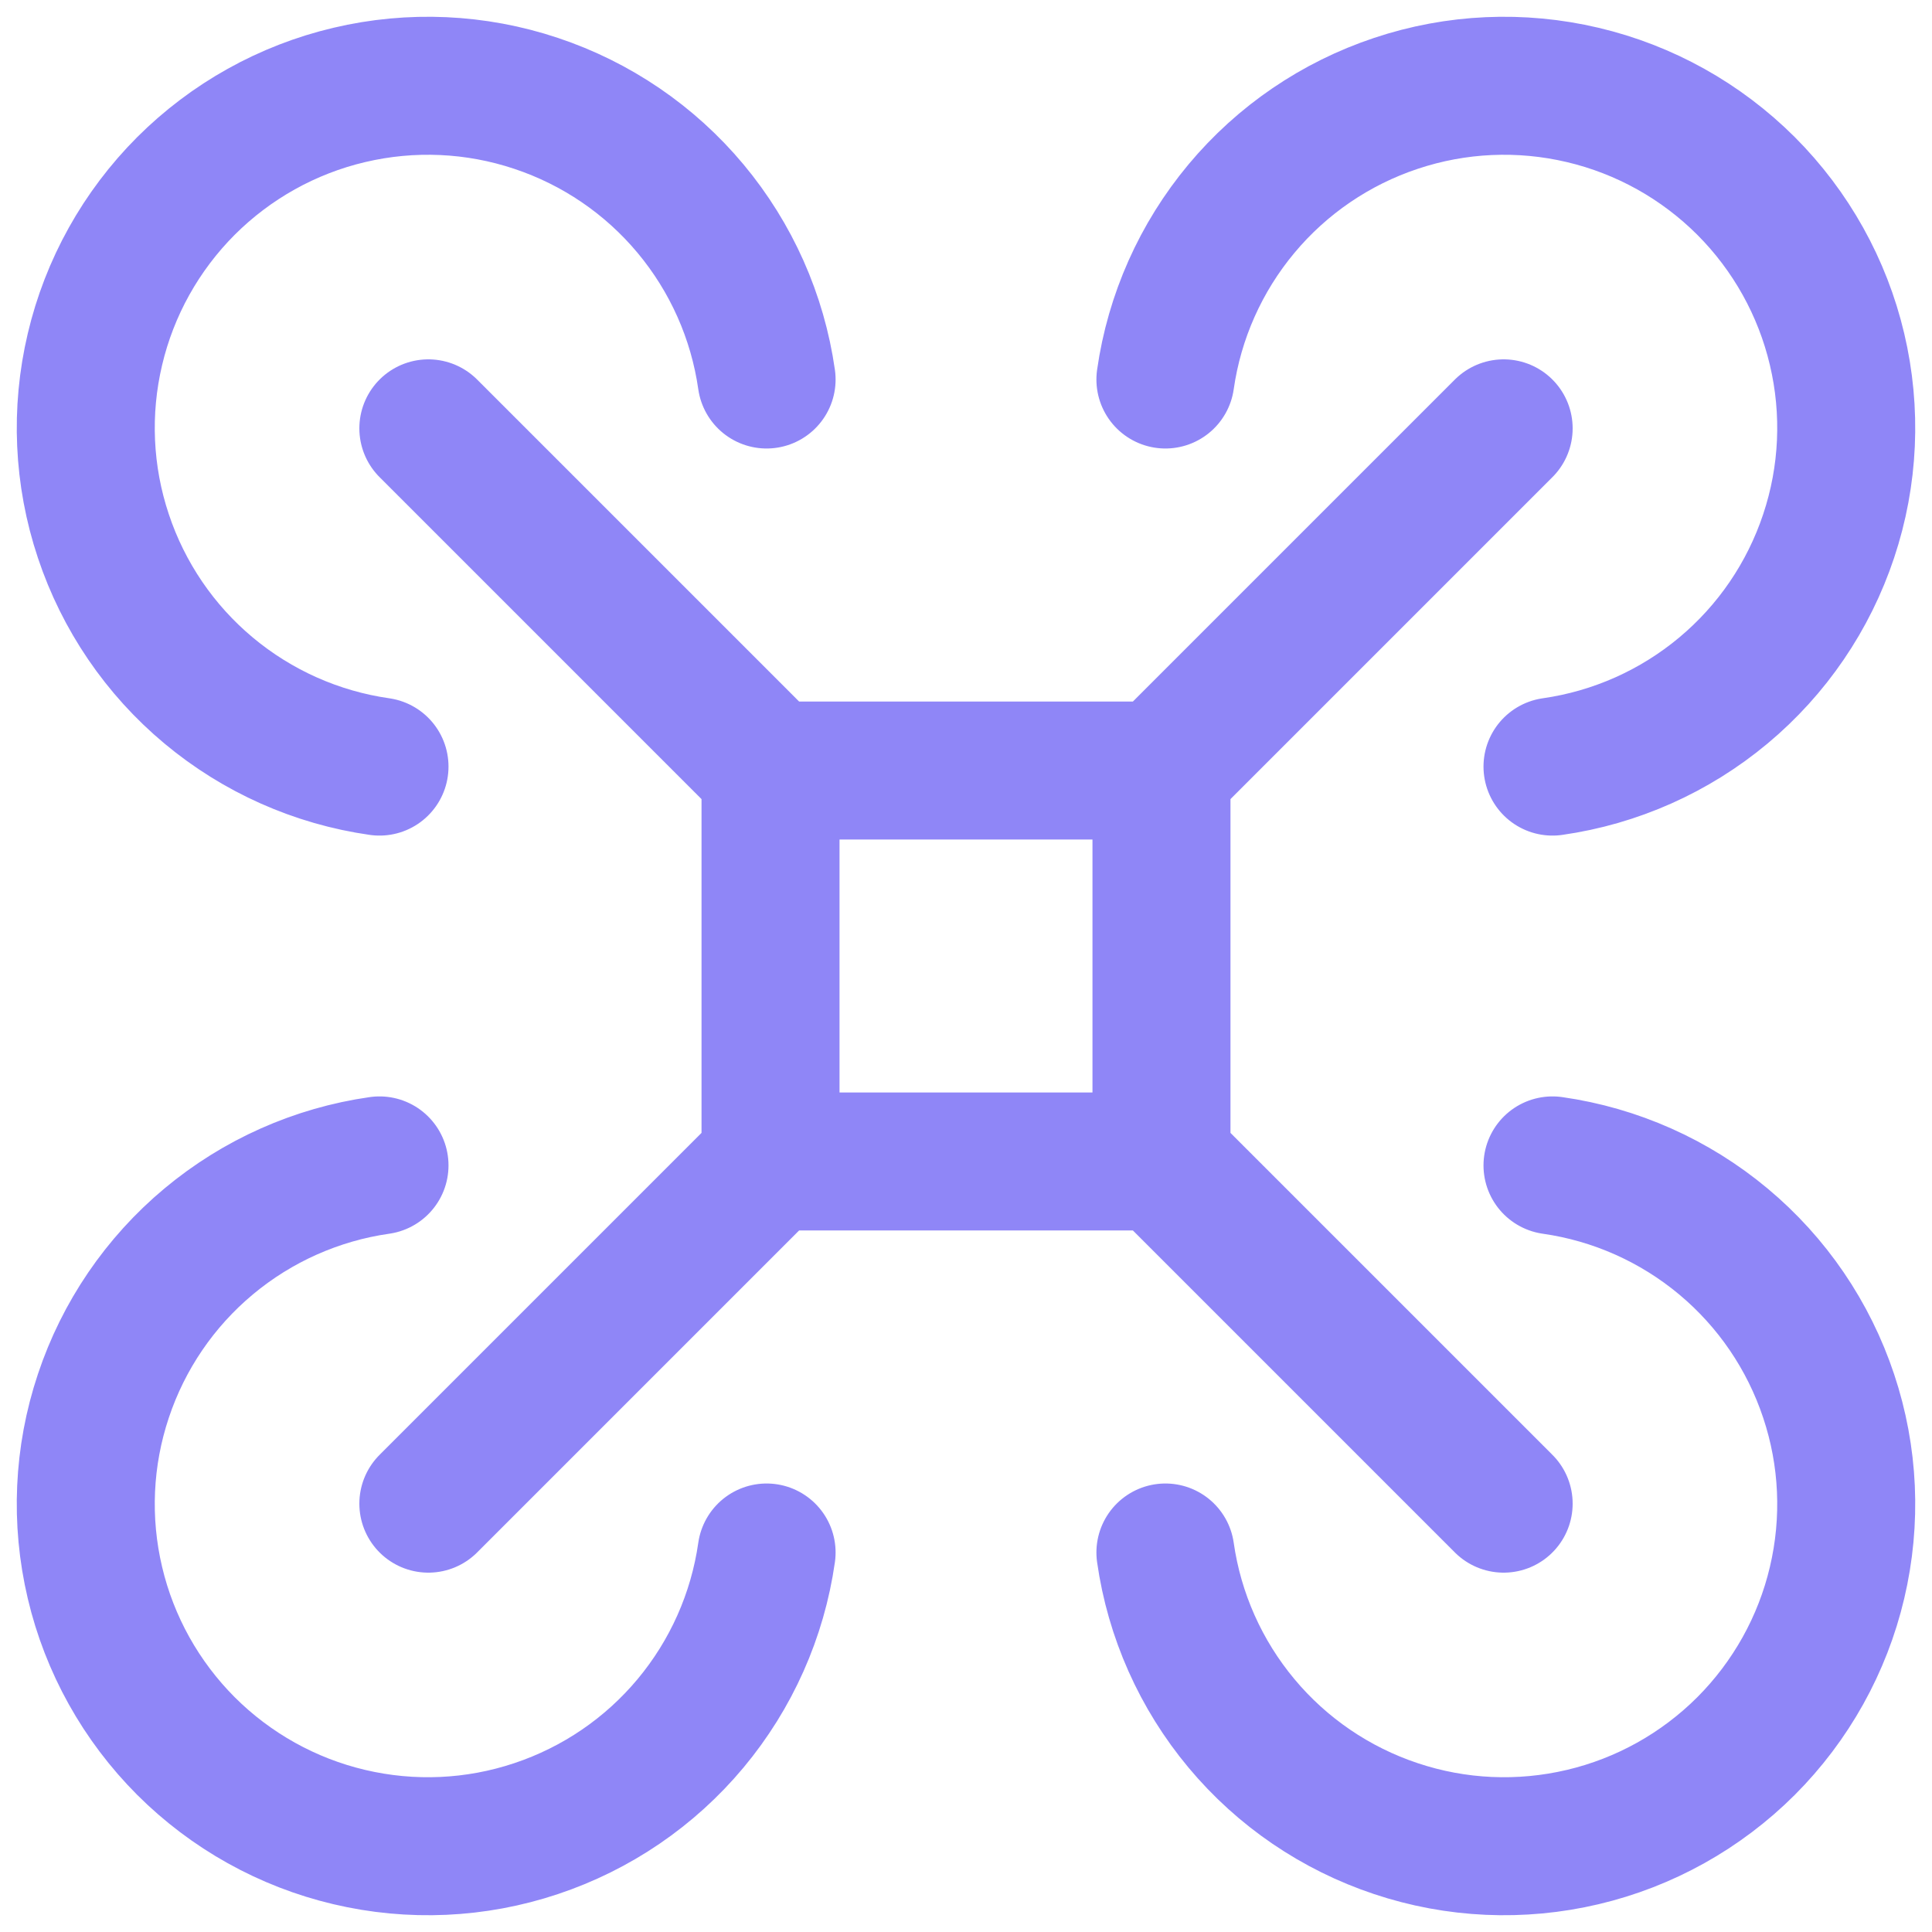 <svg width="28" height="28" viewBox="0 0 28 28" fill="none" xmlns="http://www.w3.org/2000/svg">
<path d="M11.167 11.167H16.833M11.167 11.167V16.833M11.167 11.167L6.208 6.208M16.833 11.167V16.833M16.833 11.167L21.792 6.208M16.833 16.833H11.167M16.833 16.833L21.792 21.792M11.167 16.833L6.208 21.792M11.11 5.5C10.98 4.588 10.598 3.731 10.008 3.024C9.418 2.317 8.643 1.789 7.769 1.498C6.896 1.206 5.958 1.164 5.062 1.376C4.166 1.587 3.347 2.044 2.695 2.695C2.044 3.347 1.587 4.166 1.376 5.062C1.164 5.958 1.206 6.896 1.498 7.769C1.789 8.643 2.317 9.418 3.024 10.008C3.731 10.598 4.588 10.98 5.5 11.11M22.5 11.11C23.412 10.98 24.269 10.598 24.976 10.008C25.683 9.418 26.211 8.643 26.502 7.769C26.794 6.896 26.836 5.958 26.624 5.062C26.413 4.166 25.956 3.347 25.305 2.695C24.653 2.044 23.834 1.587 22.938 1.376C22.041 1.164 21.104 1.206 20.231 1.498C19.357 1.789 18.582 2.317 17.992 3.024C17.402 3.731 17.02 4.588 16.89 5.5M16.89 22.5C17.02 23.412 17.402 24.269 17.992 24.976C18.582 25.683 19.357 26.211 20.231 26.502C21.104 26.794 22.041 26.836 22.938 26.624C23.834 26.413 24.653 25.956 25.305 25.305C25.956 24.653 26.413 23.834 26.624 22.938C26.836 22.041 26.794 21.104 26.502 20.231C26.211 19.357 25.683 18.582 24.976 17.992C24.269 17.402 23.412 17.02 22.5 16.89M5.5 16.89C4.588 17.02 3.731 17.402 3.024 17.992C2.317 18.582 1.789 19.357 1.498 20.231C1.206 21.104 1.164 22.041 1.376 22.938C1.587 23.834 2.044 24.653 2.695 25.305C3.347 25.956 4.166 26.413 5.062 26.624C5.958 26.836 6.896 26.794 7.769 26.502C8.643 26.211 9.418 25.683 10.008 24.976C10.598 24.269 10.98 23.412 11.11 22.5" stroke="#8F86F7" stroke-width="2" stroke-linecap="round" stroke-linejoin="round"/>
</svg>
